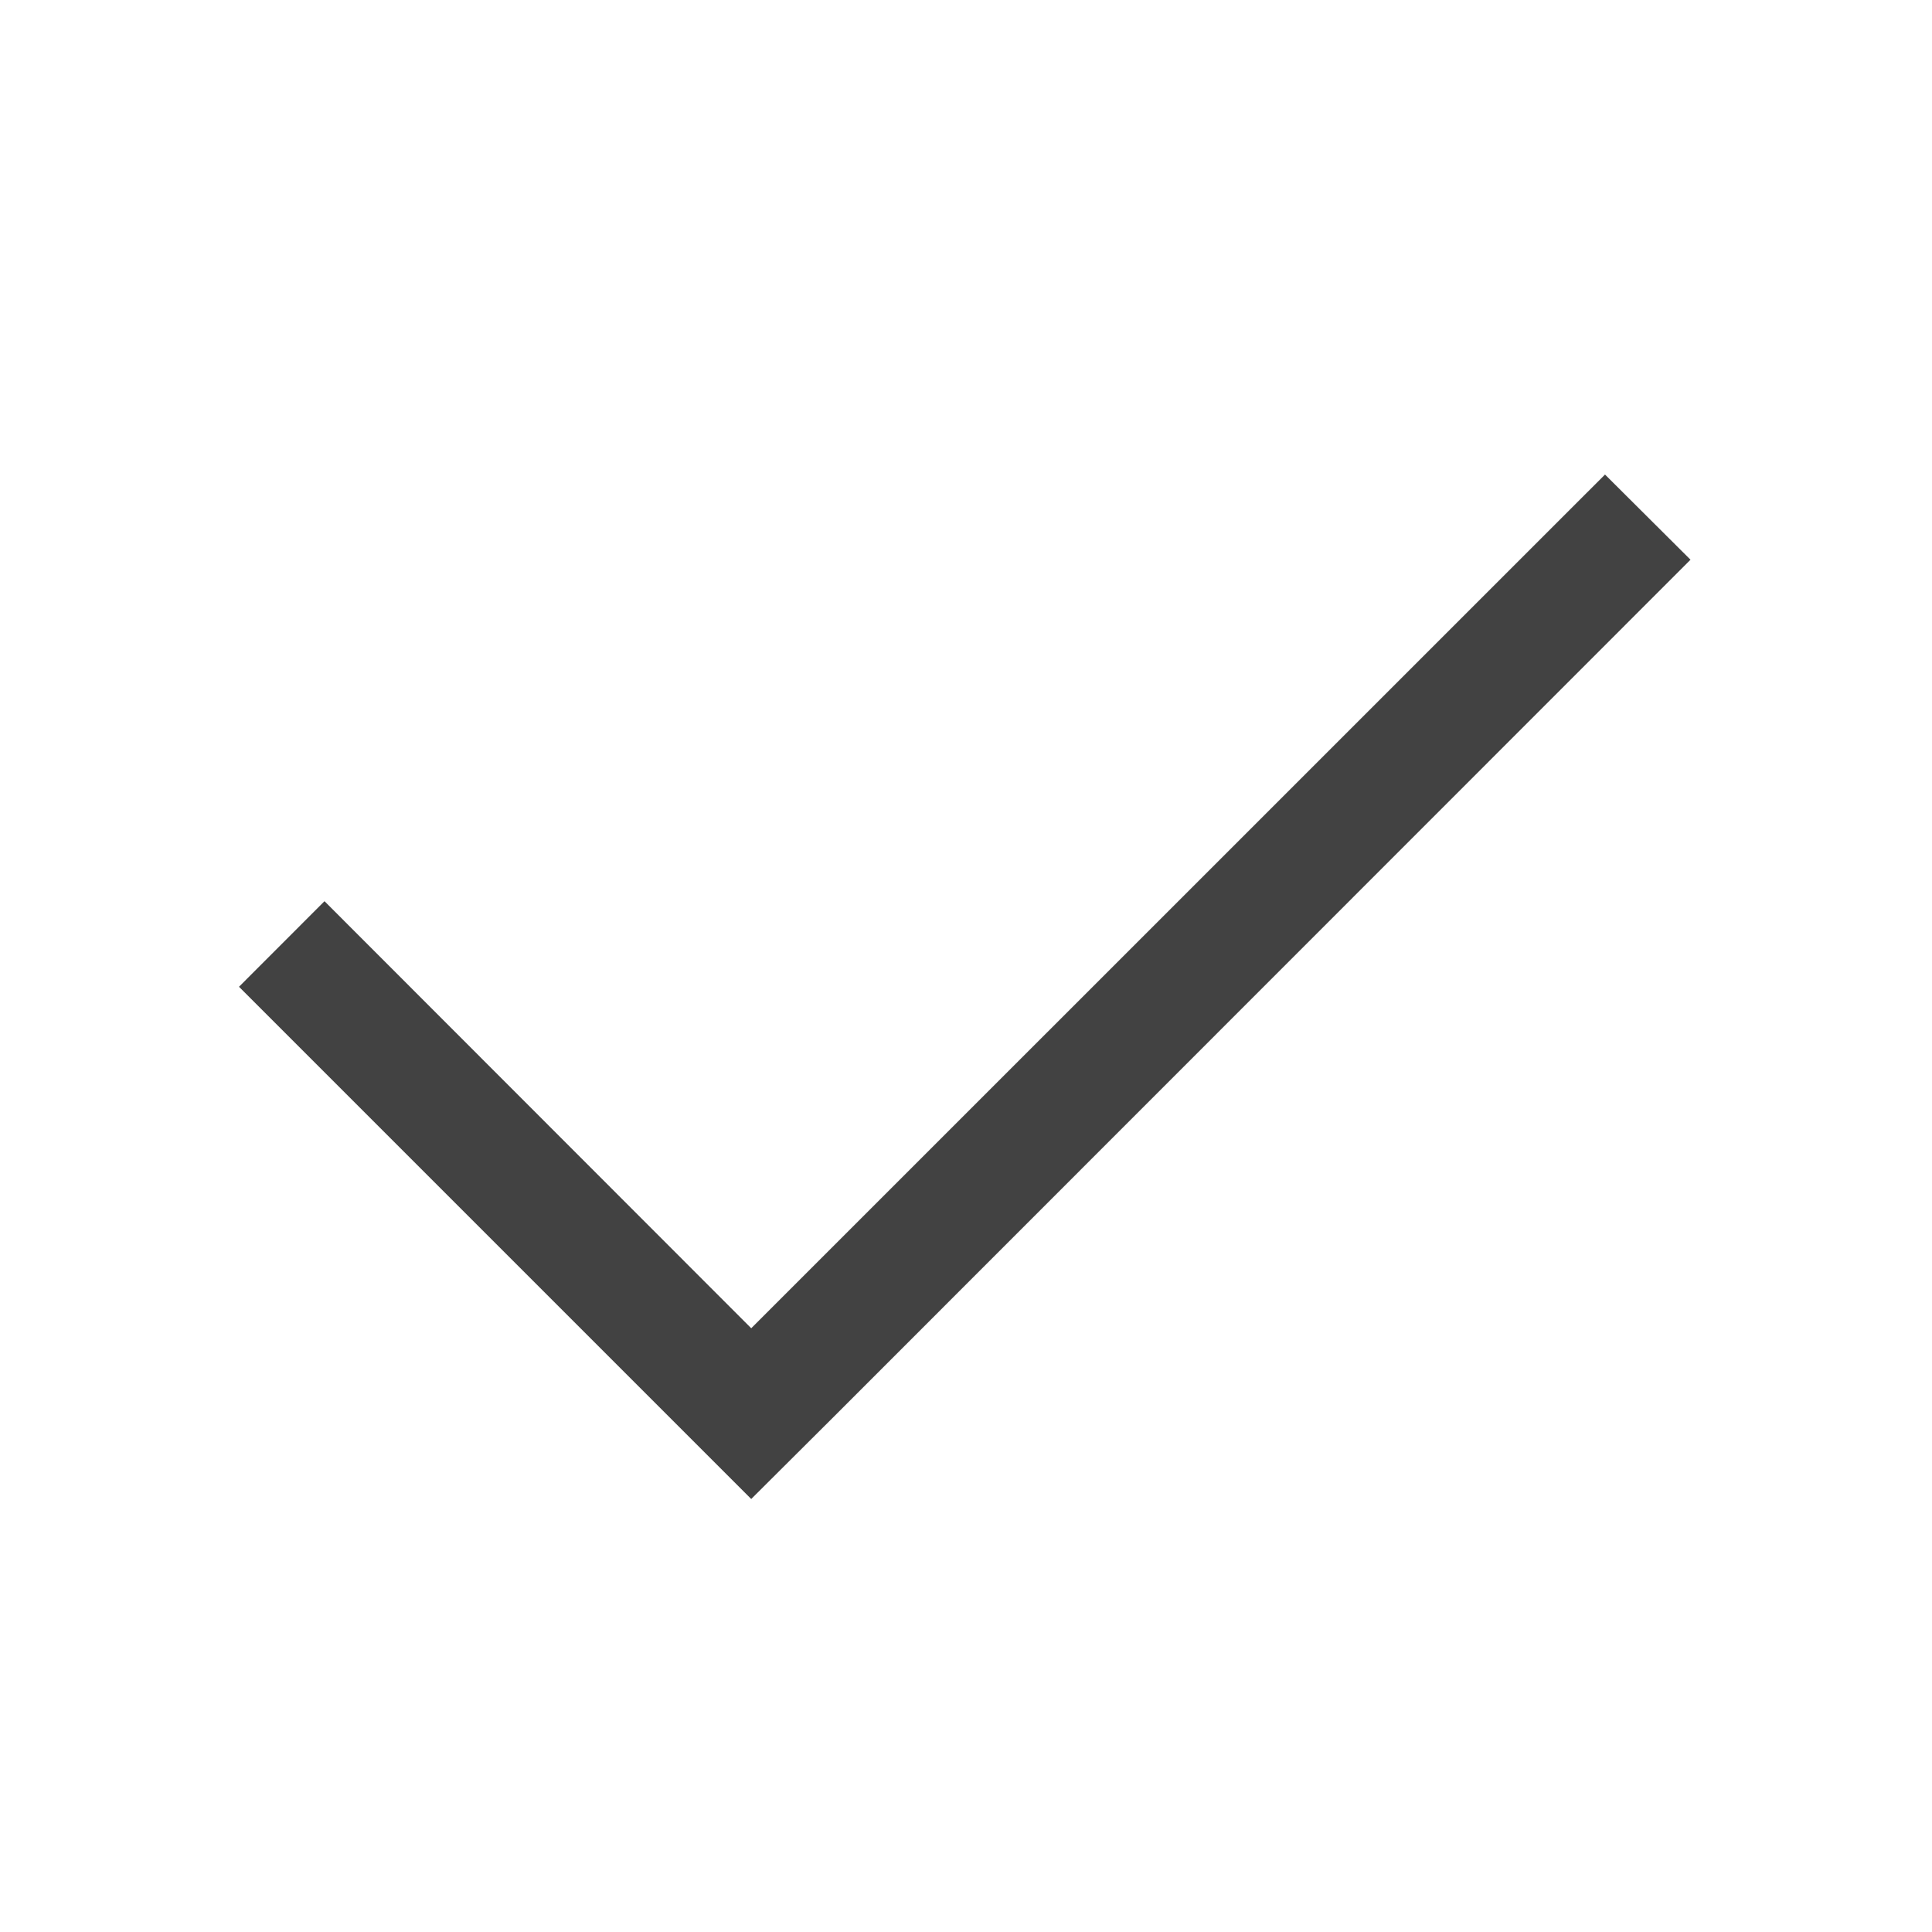 
<svg xmlns="http://www.w3.org/2000/svg" xmlns:xlink="http://www.w3.org/1999/xlink" width="24px" height="24px" viewBox="0 0 24 24" version="1.1">
<g id="surface1">
<defs>
  <style id="current-color-scheme" type="text/css">
   .ColorScheme-Text { color:#424242; } .ColorScheme-Highlight { color:#eeeeee; }
  </style>
 </defs>
<path style="fill:currentColor" class="ColorScheme-Text" d="M 19.938 5.895 L 9.332 16.5 L 4.031 11.195 L 2.969 12.258 L 9.332 18.621 L 10.395 17.562 L 21 6.953 Z M 19.938 5.895 "/>
</g>
</svg>
